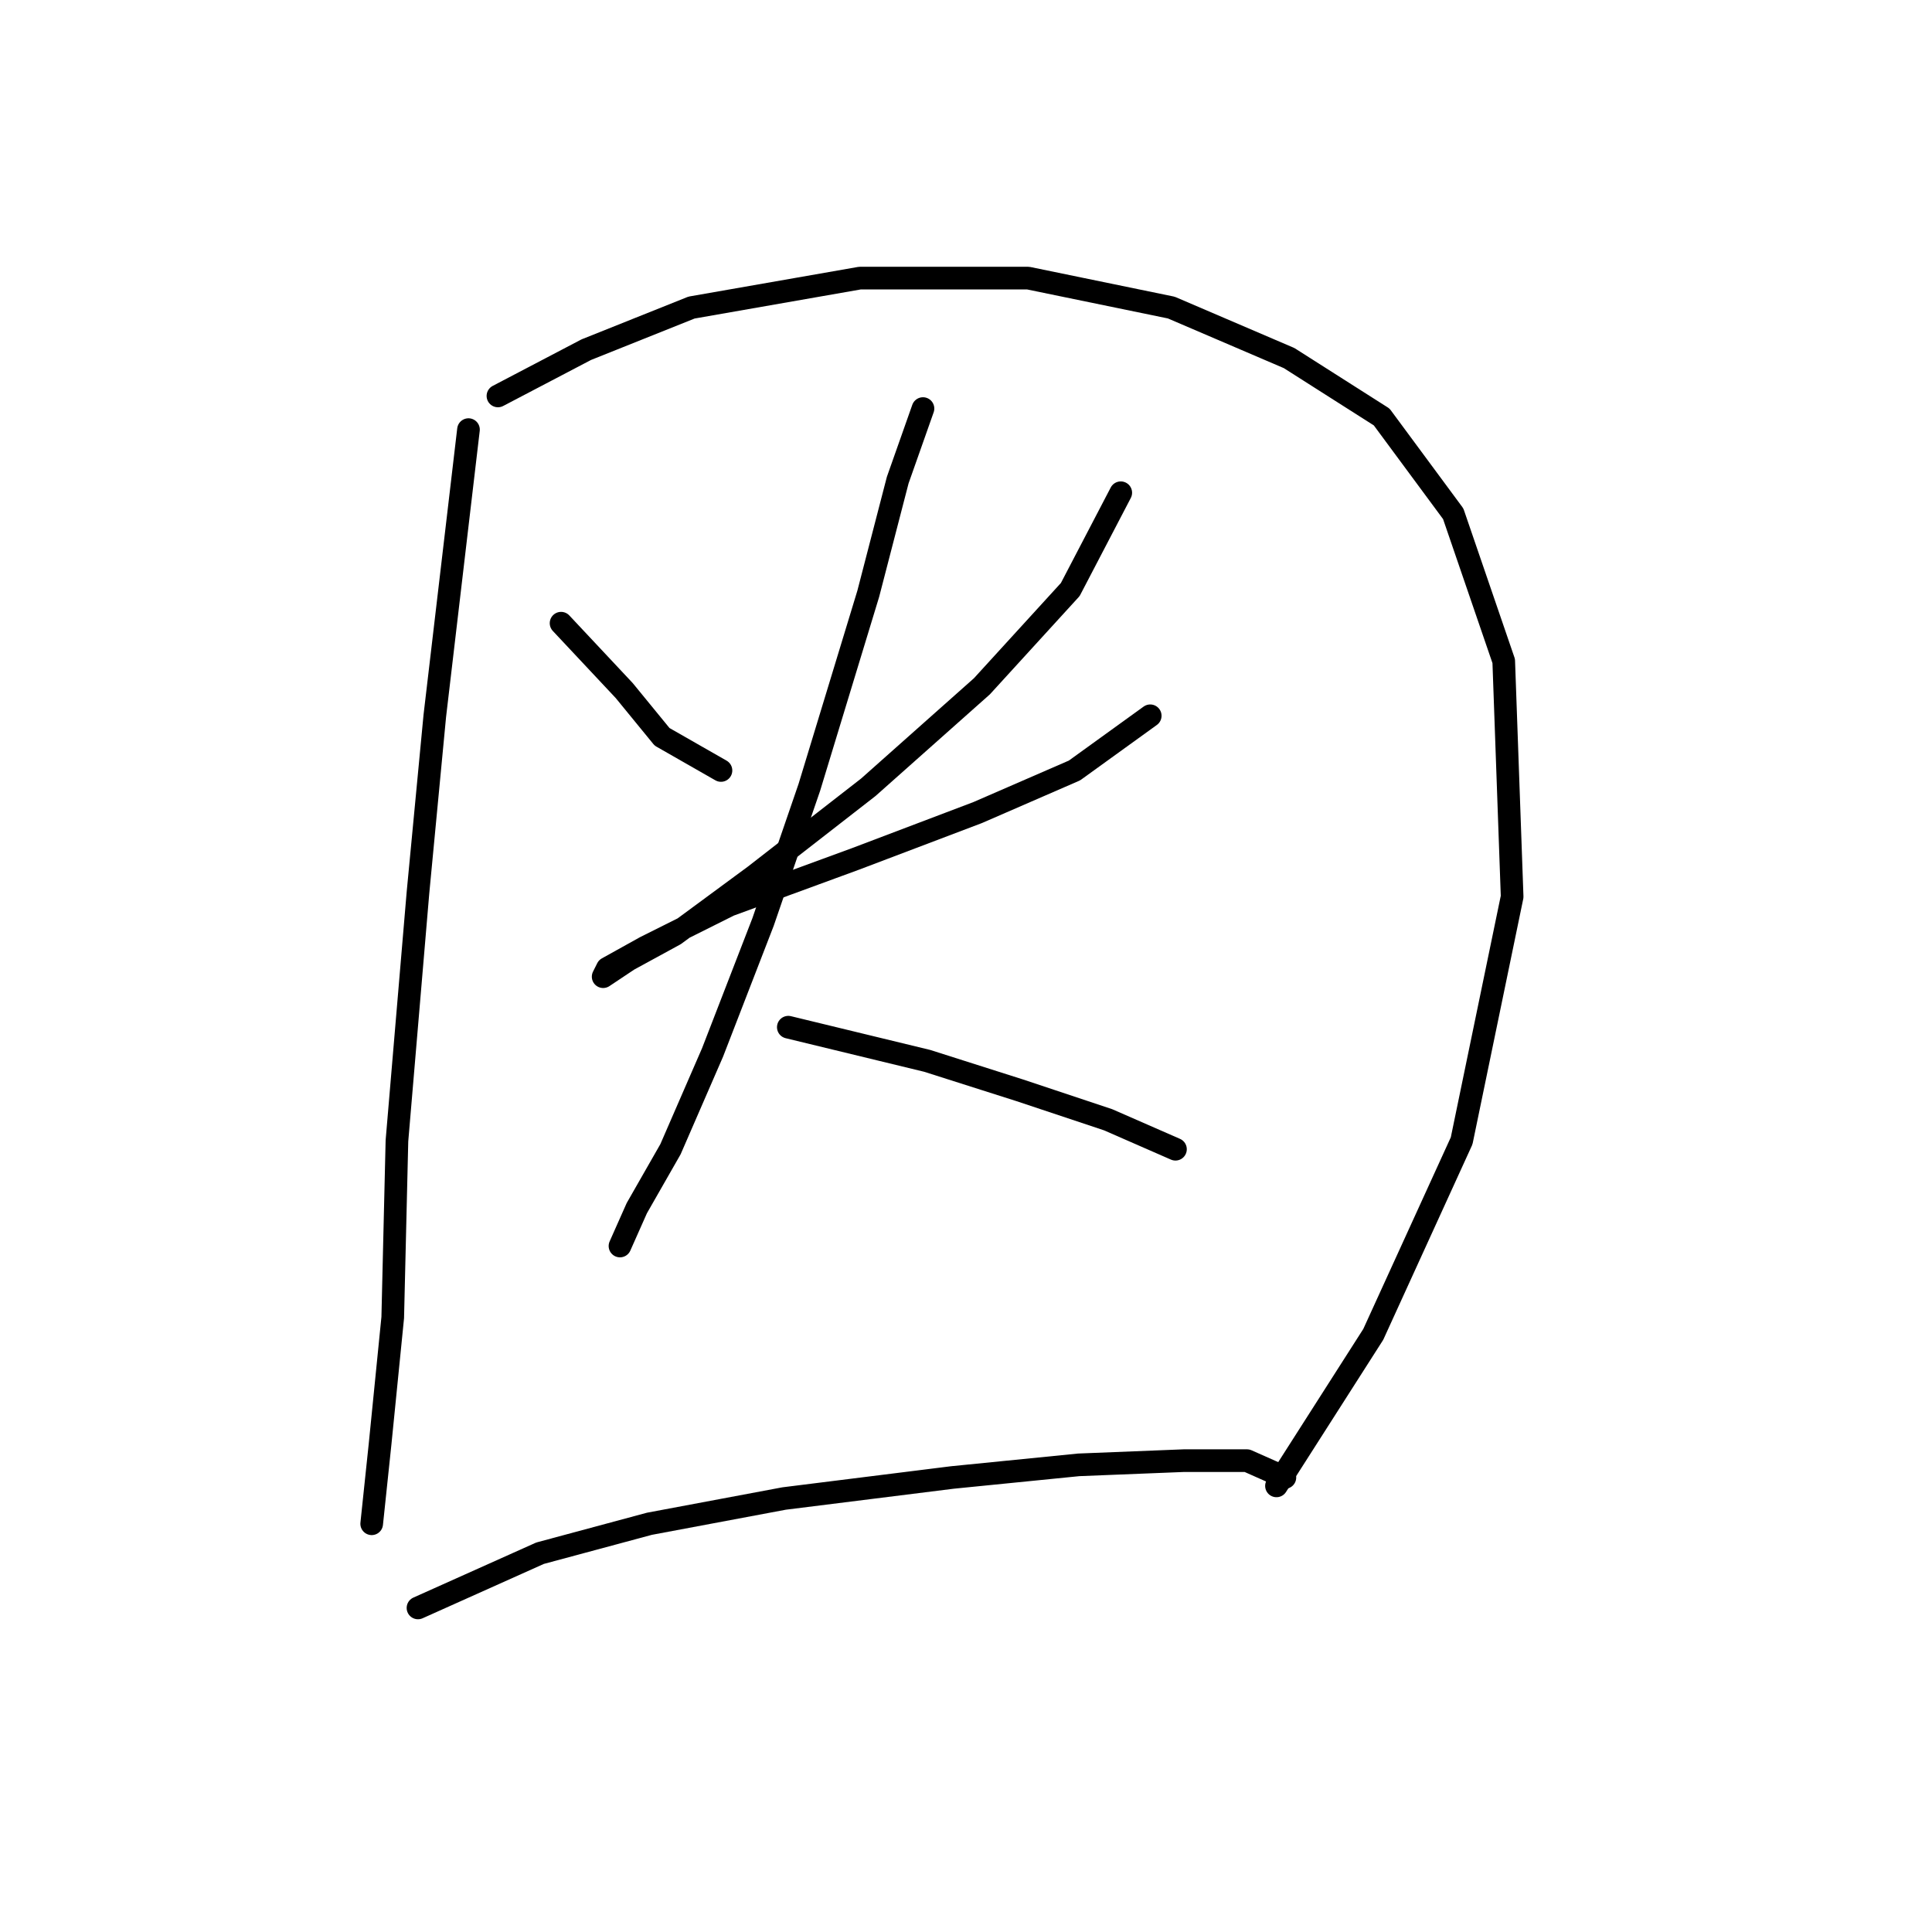 <?xml version="1.0" standalone="no"?>
    <svg width="256" height="256" xmlns="http://www.w3.org/2000/svg" version="1.1">
    <polyline stroke="black" stroke-width="3" stroke-linecap="round" fill="transparent" stroke-linejoin="round" points="62.076 56.926 57.615 94.844 55.385 118.264 52.597 151.163 52.039 174.583 50.366 191.312 49.251 201.907 49.251 201.907 " />
        <polyline stroke="black" stroke-width="3" stroke-linecap="round" fill="transparent" stroke-linejoin="round" points="65.979 52.465 77.689 46.331 91.63 40.755 113.935 36.851 136.24 36.851 155.199 40.755 170.812 47.446 183.08 55.253 192.559 68.078 199.251 87.595 200.366 118.821 193.675 151.163 181.964 176.814 169.139 196.888 169.139 196.888 " />
        <polyline stroke="black" stroke-width="3" stroke-linecap="round" fill="transparent" stroke-linejoin="round" points="74.344 82.576 82.708 91.498 87.727 97.632 95.533 102.093 95.533 102.093 " />
        <polyline stroke="black" stroke-width="3" stroke-linecap="round" fill="transparent" stroke-linejoin="round" points="148.507 65.29 141.816 78.115 130.106 90.94 115.05 104.323 99.994 116.033 89.4 123.84 83.266 127.186 79.92 129.416 80.478 128.301 85.496 125.513 96.649 119.937 113.377 113.803 129.548 107.669 142.373 102.093 152.411 94.844 152.411 94.844 " />
        <polyline stroke="black" stroke-width="3" stroke-linecap="round" fill="transparent" stroke-linejoin="round" points="122.299 54.137 118.953 63.617 115.05 78.673 107.243 104.323 101.11 122.167 94.418 139.453 88.842 152.279 84.381 160.085 82.15 165.104 82.15 165.104 " />
        <polyline stroke="black" stroke-width="3" stroke-linecap="round" fill="transparent" stroke-linejoin="round" points="104.455 136.108 122.857 140.569 135.124 144.472 146.834 148.375 155.756 152.279 155.756 152.279 " />
        <polyline stroke="black" stroke-width="3" stroke-linecap="round" fill="transparent" stroke-linejoin="round" points="55.385 213.059 71.556 205.81 86.054 201.907 103.898 198.561 126.202 195.773 142.931 194.1 156.872 193.543 165.236 193.543 170.255 195.773 170.255 195.773 " />
        </svg>